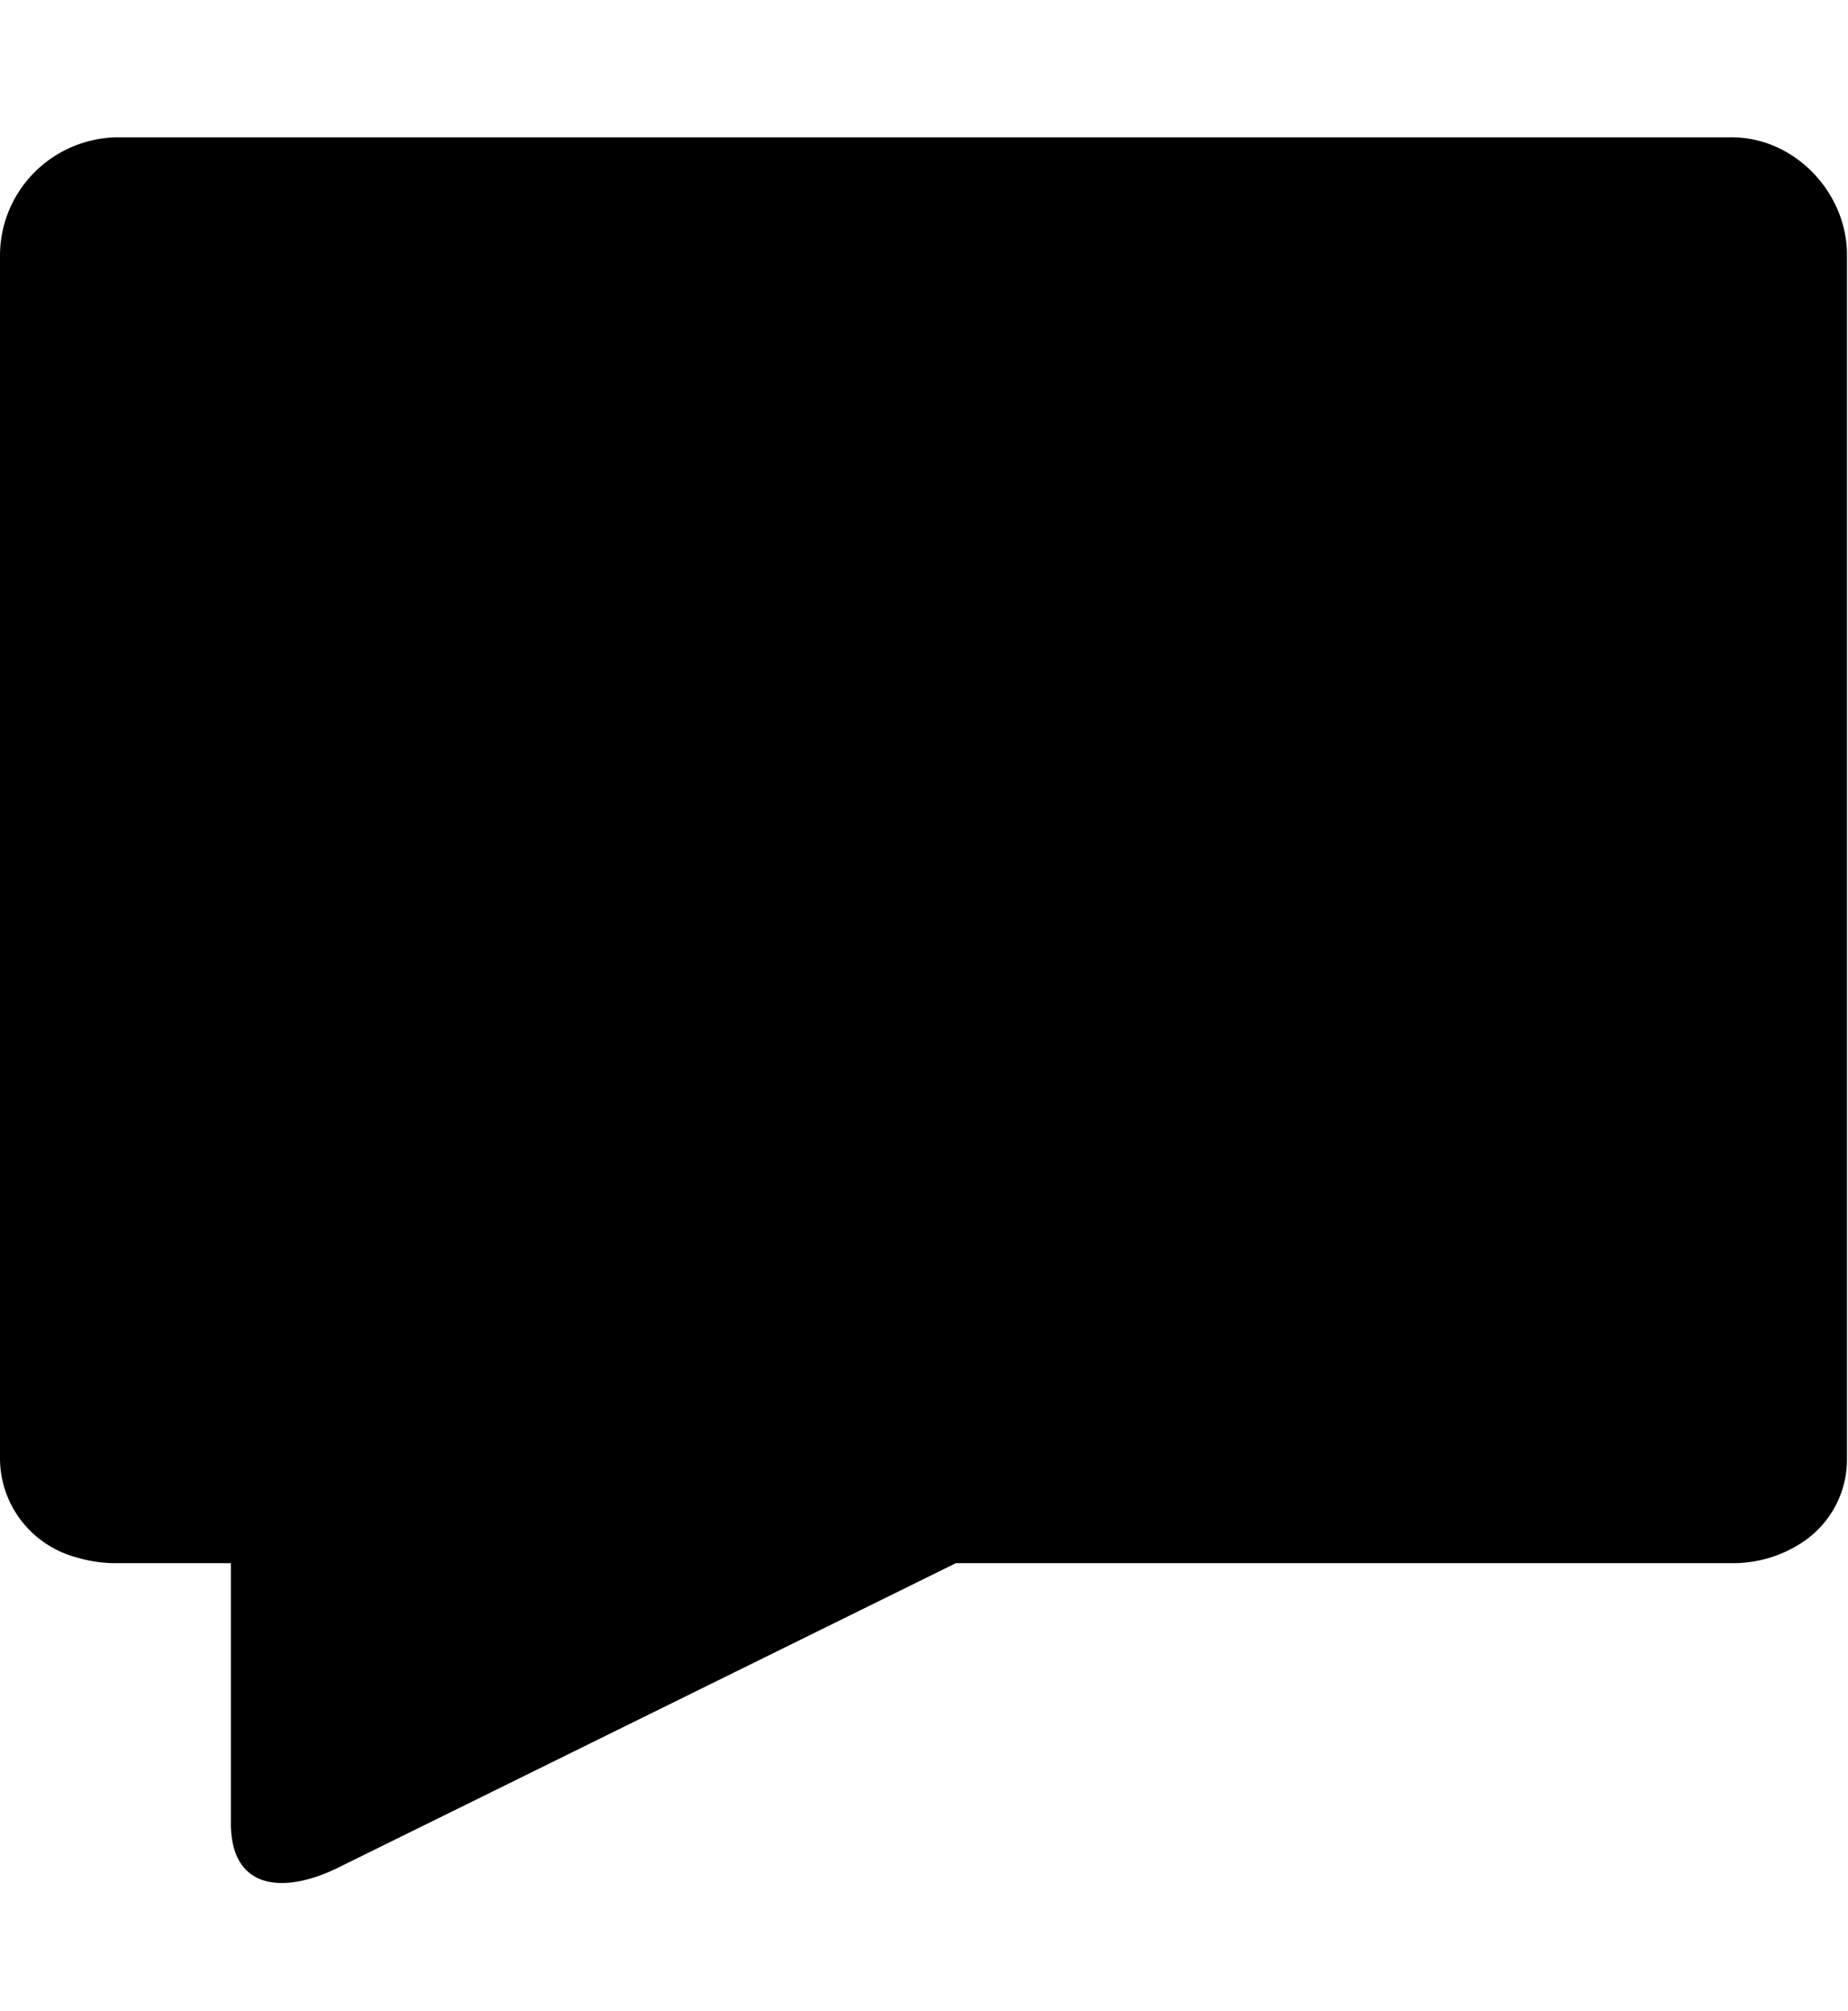 <svg xmlns="http://www.w3.org/2000/svg" width="100%" height="100%" viewBox="3.538 2.7 9.651 10.5">
  <path  stroke-linejoin="round" stroke-linecap="round" stroke-width="1.5" transform="matrix(.865 0 0 .859 3.538 3.417)" d="M10.455 0H.697A.719.719 0 0 0 0 .713v7.319a.624.624 0 0 0 .466.601.802.802 0 0 0 .231.034h.697v1.584a.569.569 0 0 0 .015.135c.056.228.265.274.526.178a1.121 1.121 0 0 0 .088-.037l3.748-1.86h4.684a.754.754 0 0 0 .436-.133.604.604 0 0 0 .26-.502V.713c0-.374-.313-.713-.696-.713Z"/>
</svg>
